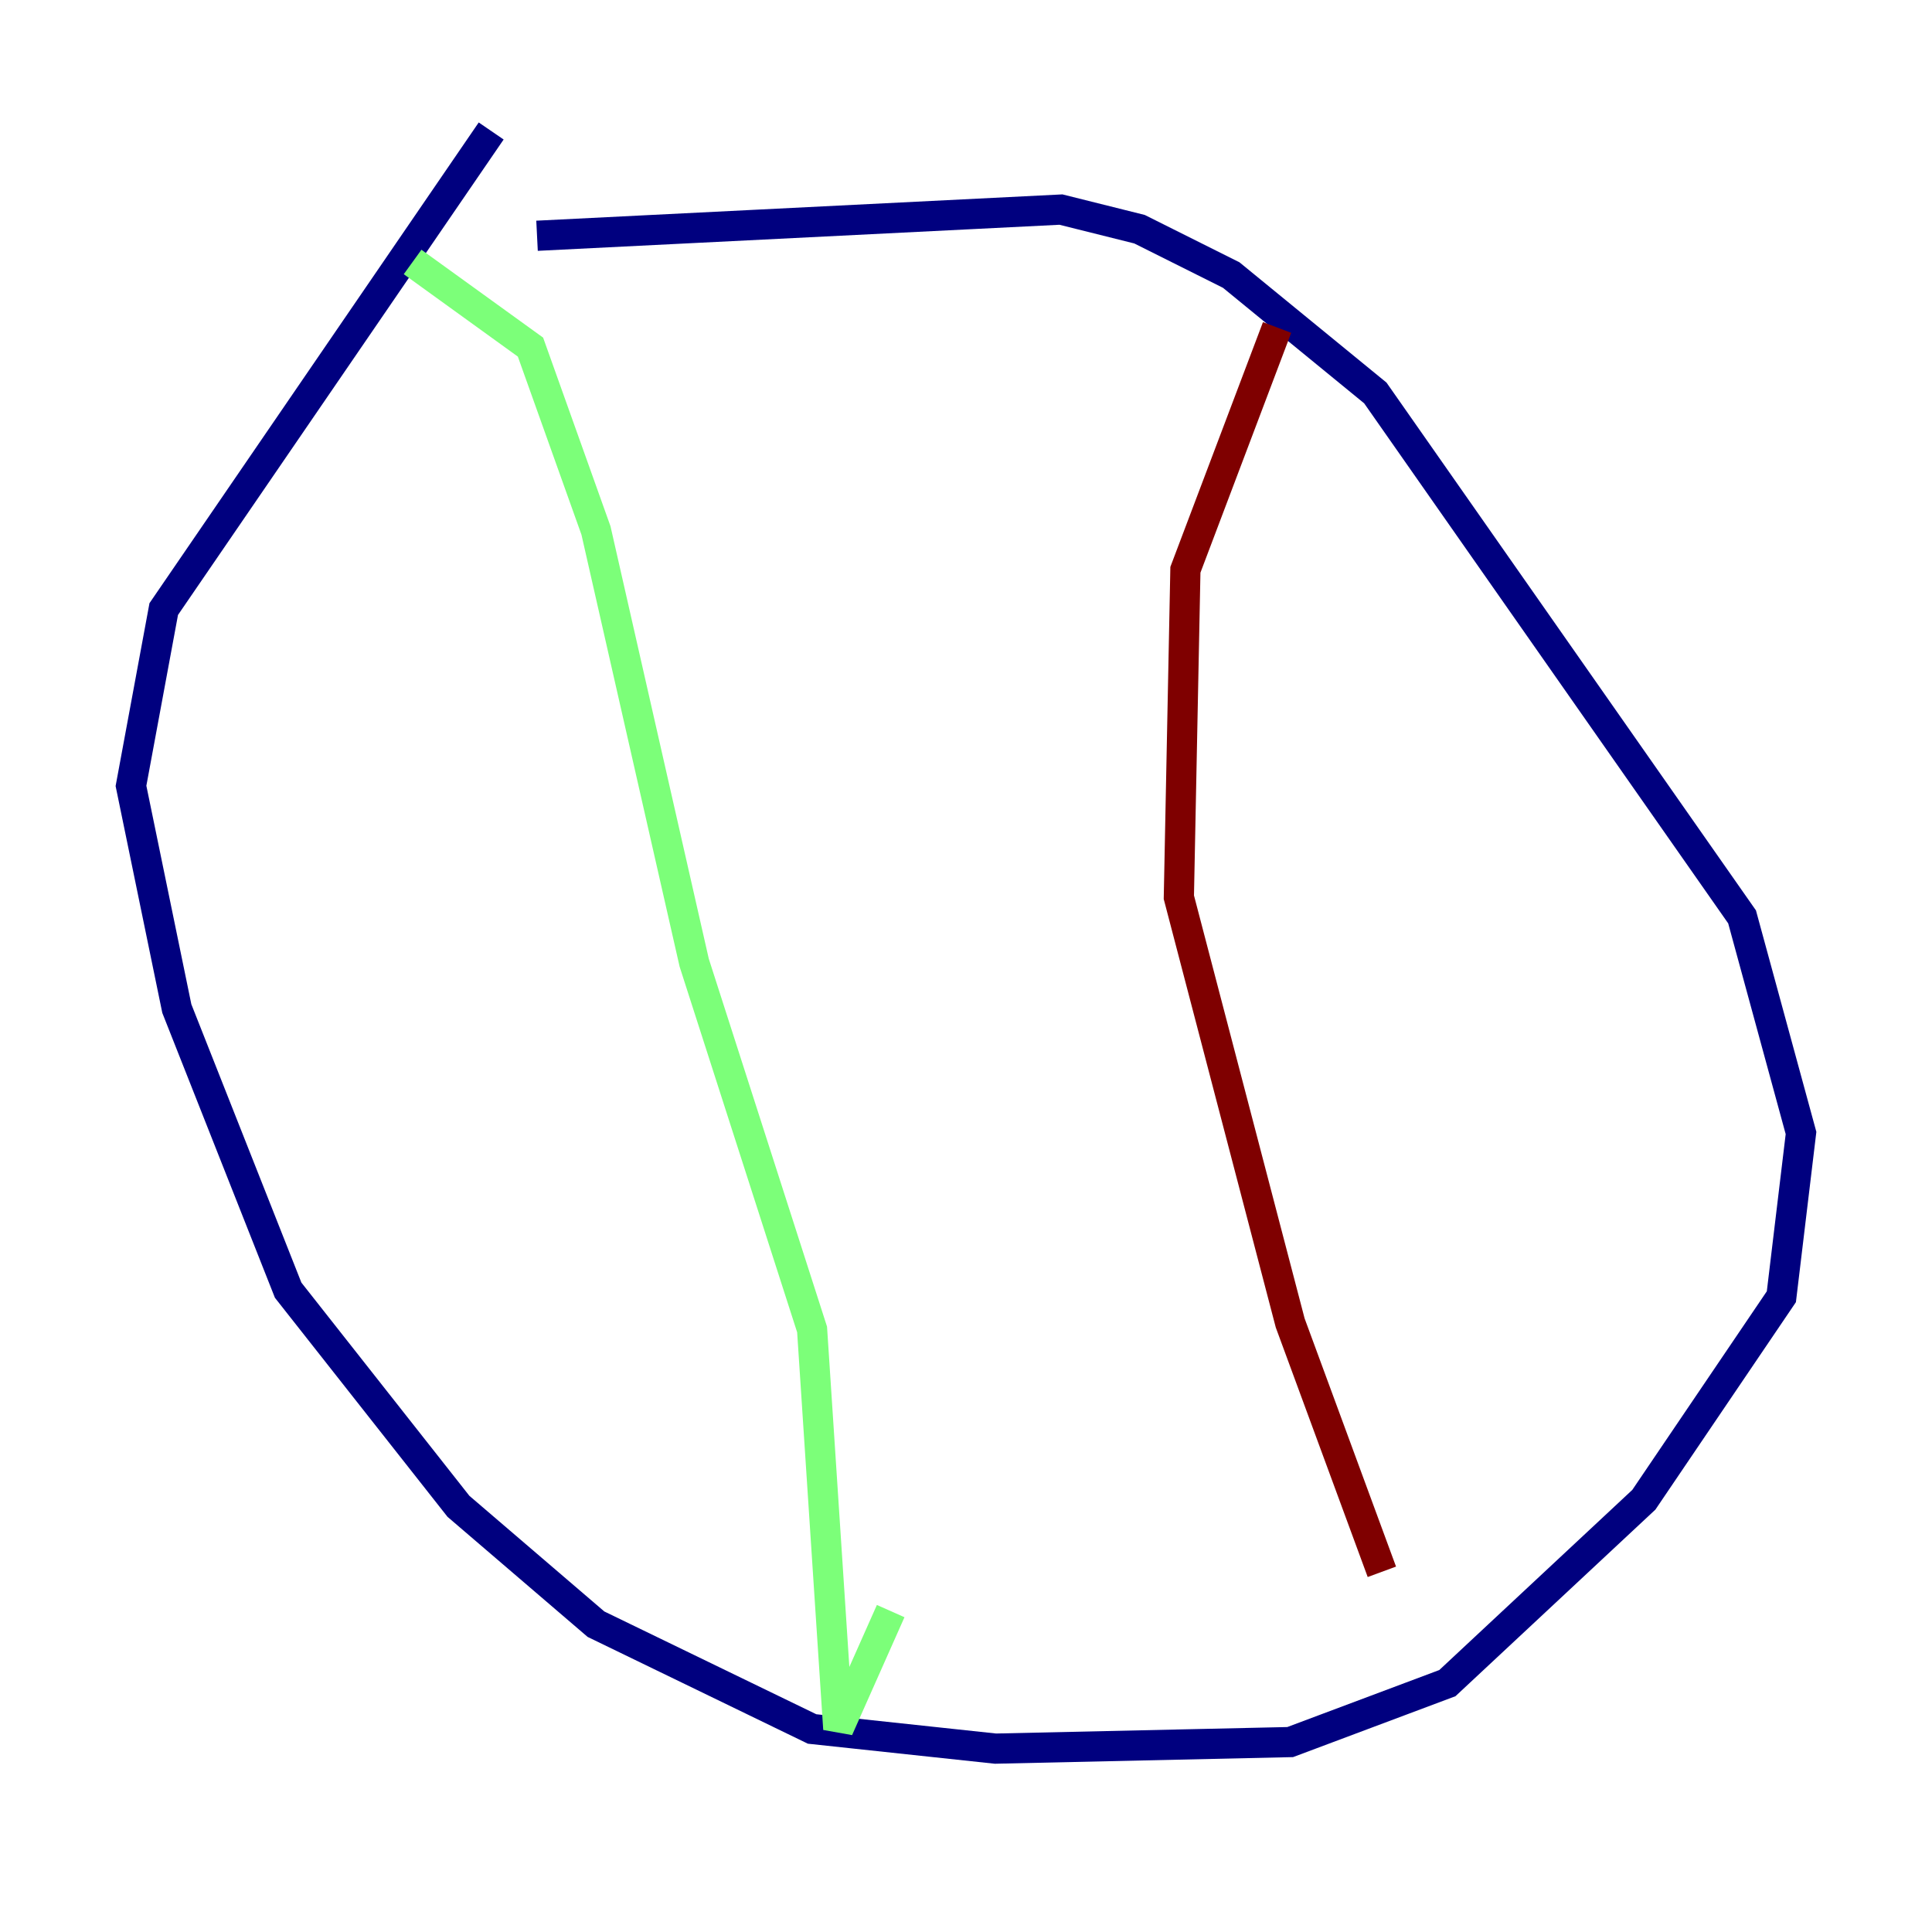 <?xml version="1.0" encoding="utf-8" ?>
<svg baseProfile="tiny" height="128" version="1.2" viewBox="0,0,128,128" width="128" xmlns="http://www.w3.org/2000/svg" xmlns:ev="http://www.w3.org/2001/xml-events" xmlns:xlink="http://www.w3.org/1999/xlink"><defs /><polyline fill="none" points="35.58,15.62 70.291,13.885 75.498,15.186 81.573,18.224 91.119,26.034 115.417,60.746 119.322,75.064 118.02,85.912 108.909,99.363 95.891,111.512 85.478,115.417 65.953,115.851 53.803,114.549 39.485,107.607 30.373,99.797 19.091,85.478 11.715,66.82 8.678,52.068 10.848,40.352 32.542,8.678" stroke="#00007f" stroke-width="2" /><polyline fill="none" points="27.336,17.356 35.146,22.997 39.485,35.146 45.993,63.783 53.803,88.081 55.539,114.549 59.01,106.739" stroke="#7cff79" stroke-width="2" /><polyline fill="none" points="84.61,21.695 78.536,37.749 78.102,59.444 85.478,87.647 91.552,104.136" stroke="#7f0000" stroke-width="2" /></svg>